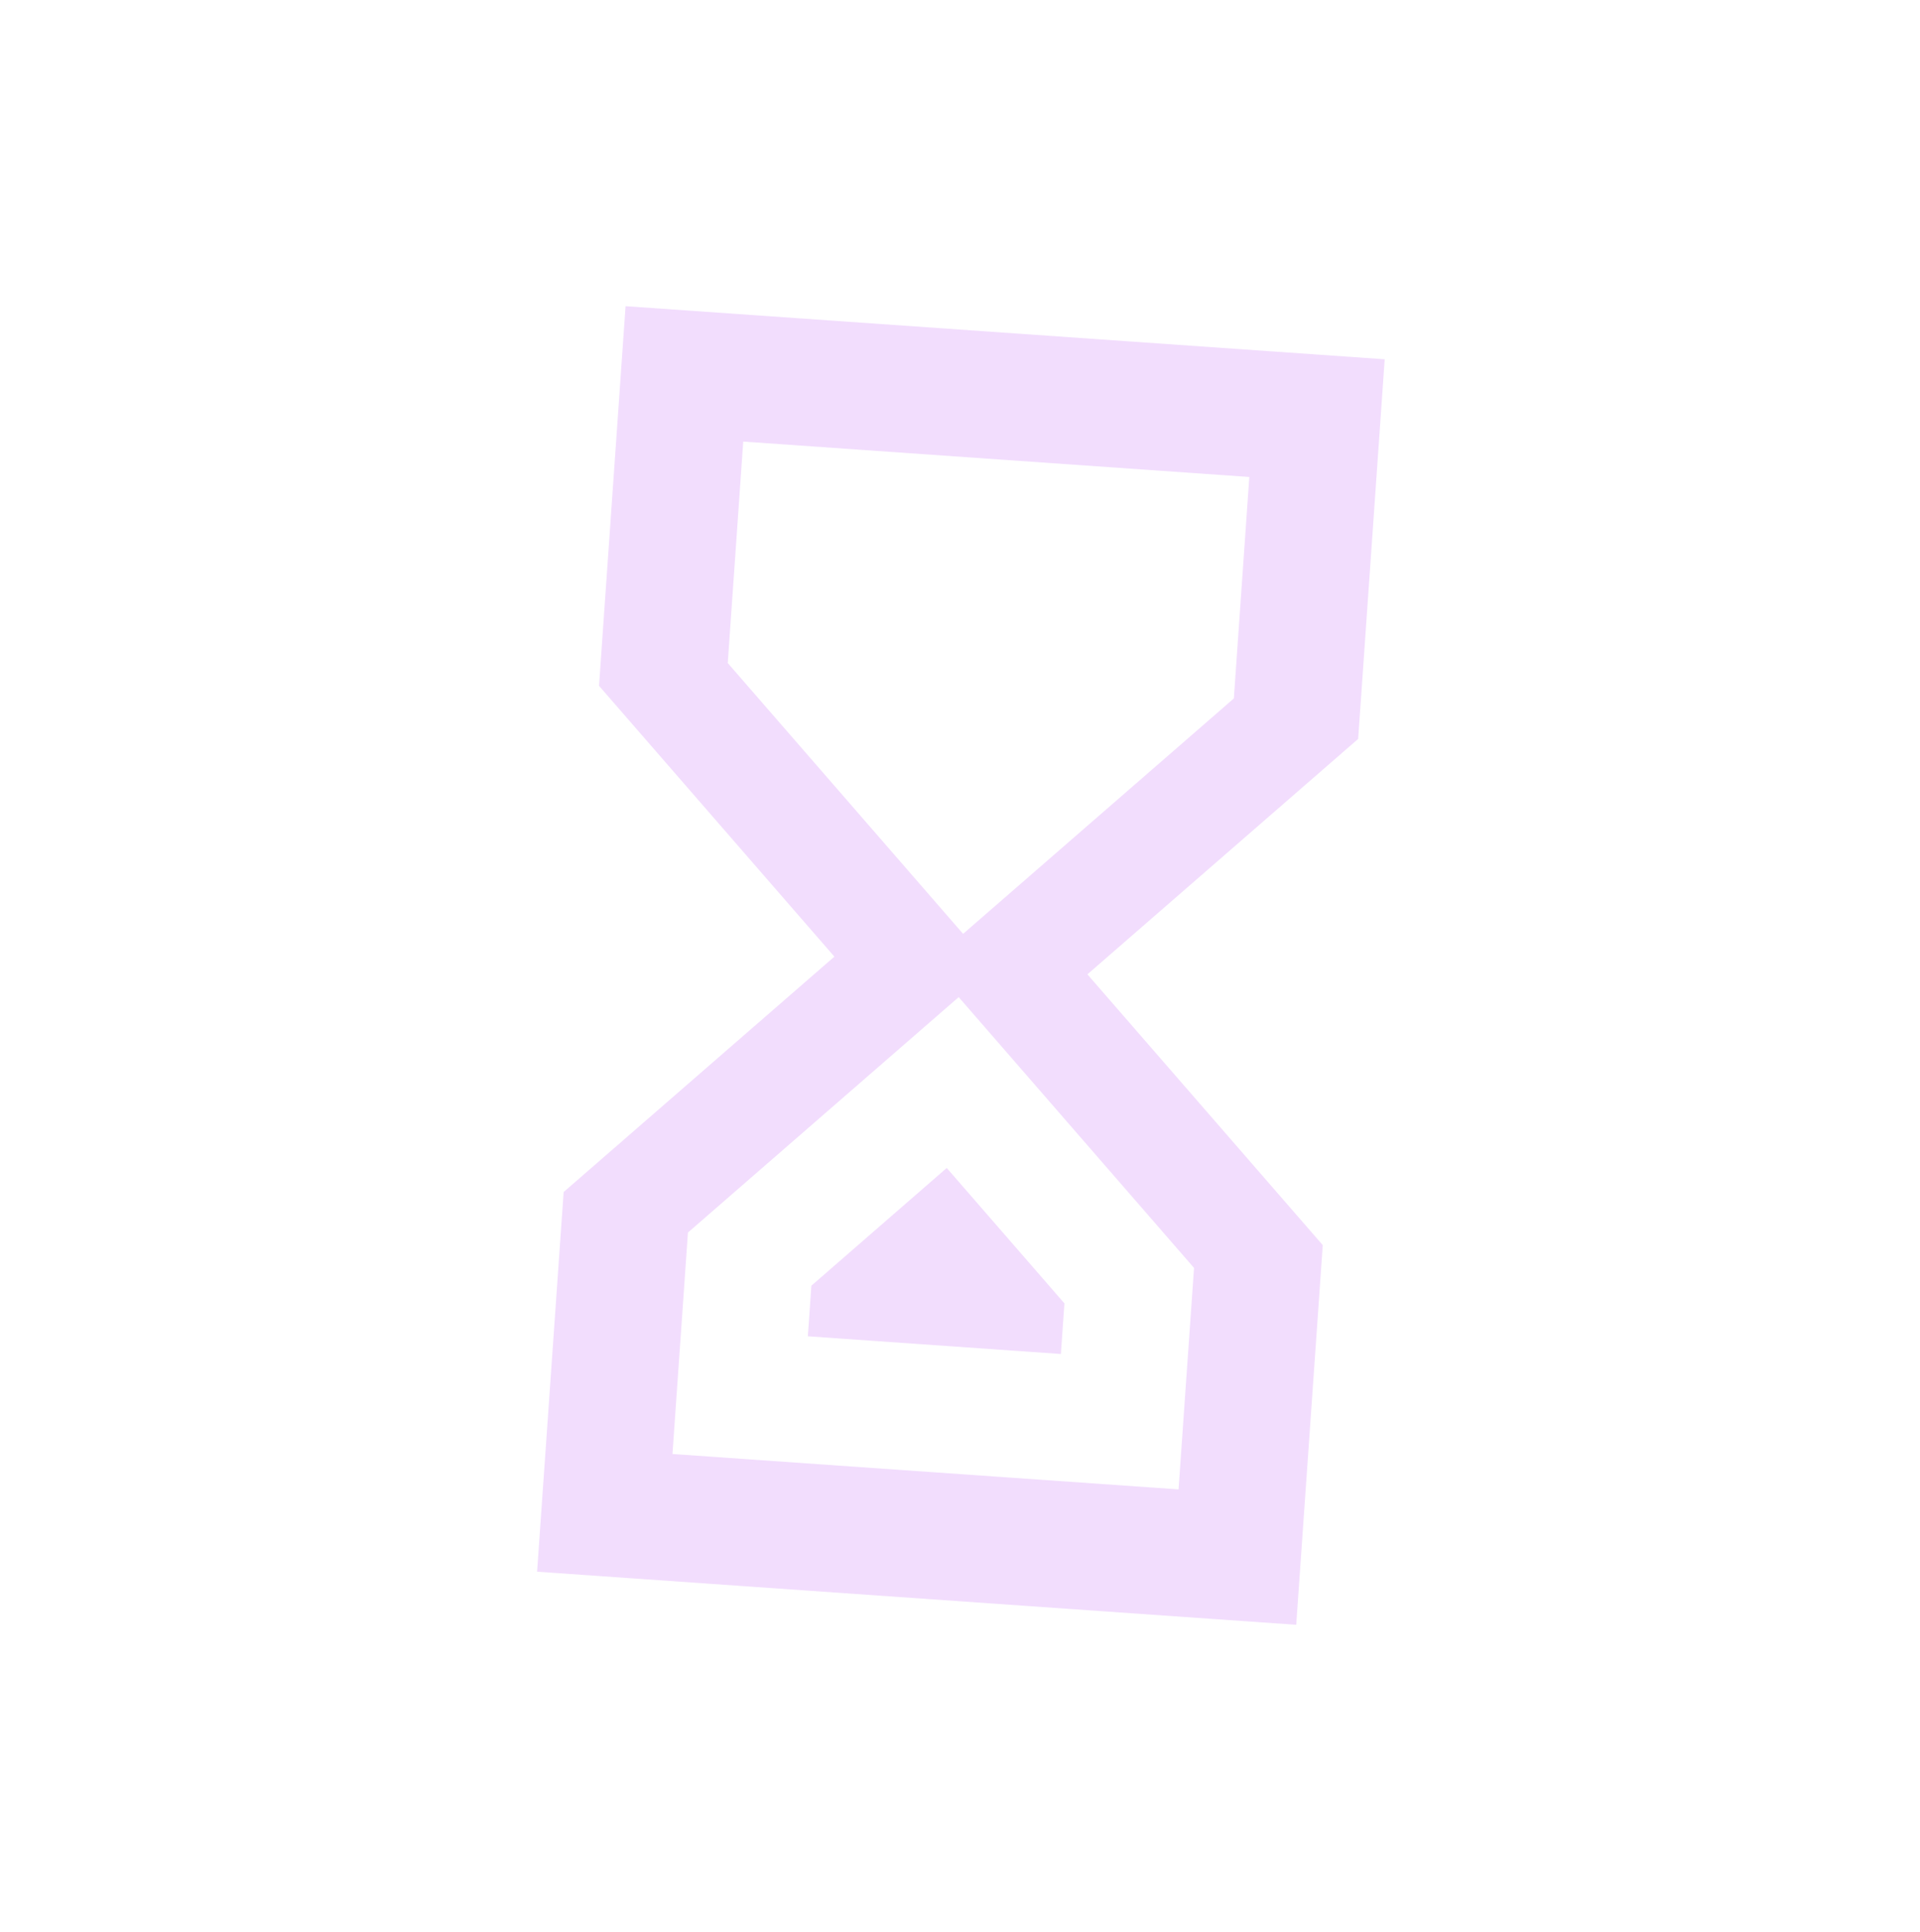 <svg width="164" height="165" viewBox="0 0 164 165" fill="none" xmlns="http://www.w3.org/2000/svg"><path d="m110.719 138.75-64.842-4.534 2.267-32.421L71.27 81.693 51.167 58.567l2.267-32.42 64.842 4.534-2.267 32.42-23.126 20.103 20.103 23.125M62.163 56.621l20.102 23.126 23.126-20.103 1.322-18.912-43.228-3.023M81.888 85.15l-23.126 20.103-1.322 18.912 43.228 3.022 1.322-18.912m-11.374 7.35-21.614-1.512.303-4.322 11.562-10.052 10.052 11.563-.303 4.323Z" fill="#F2DDFD"/></svg>